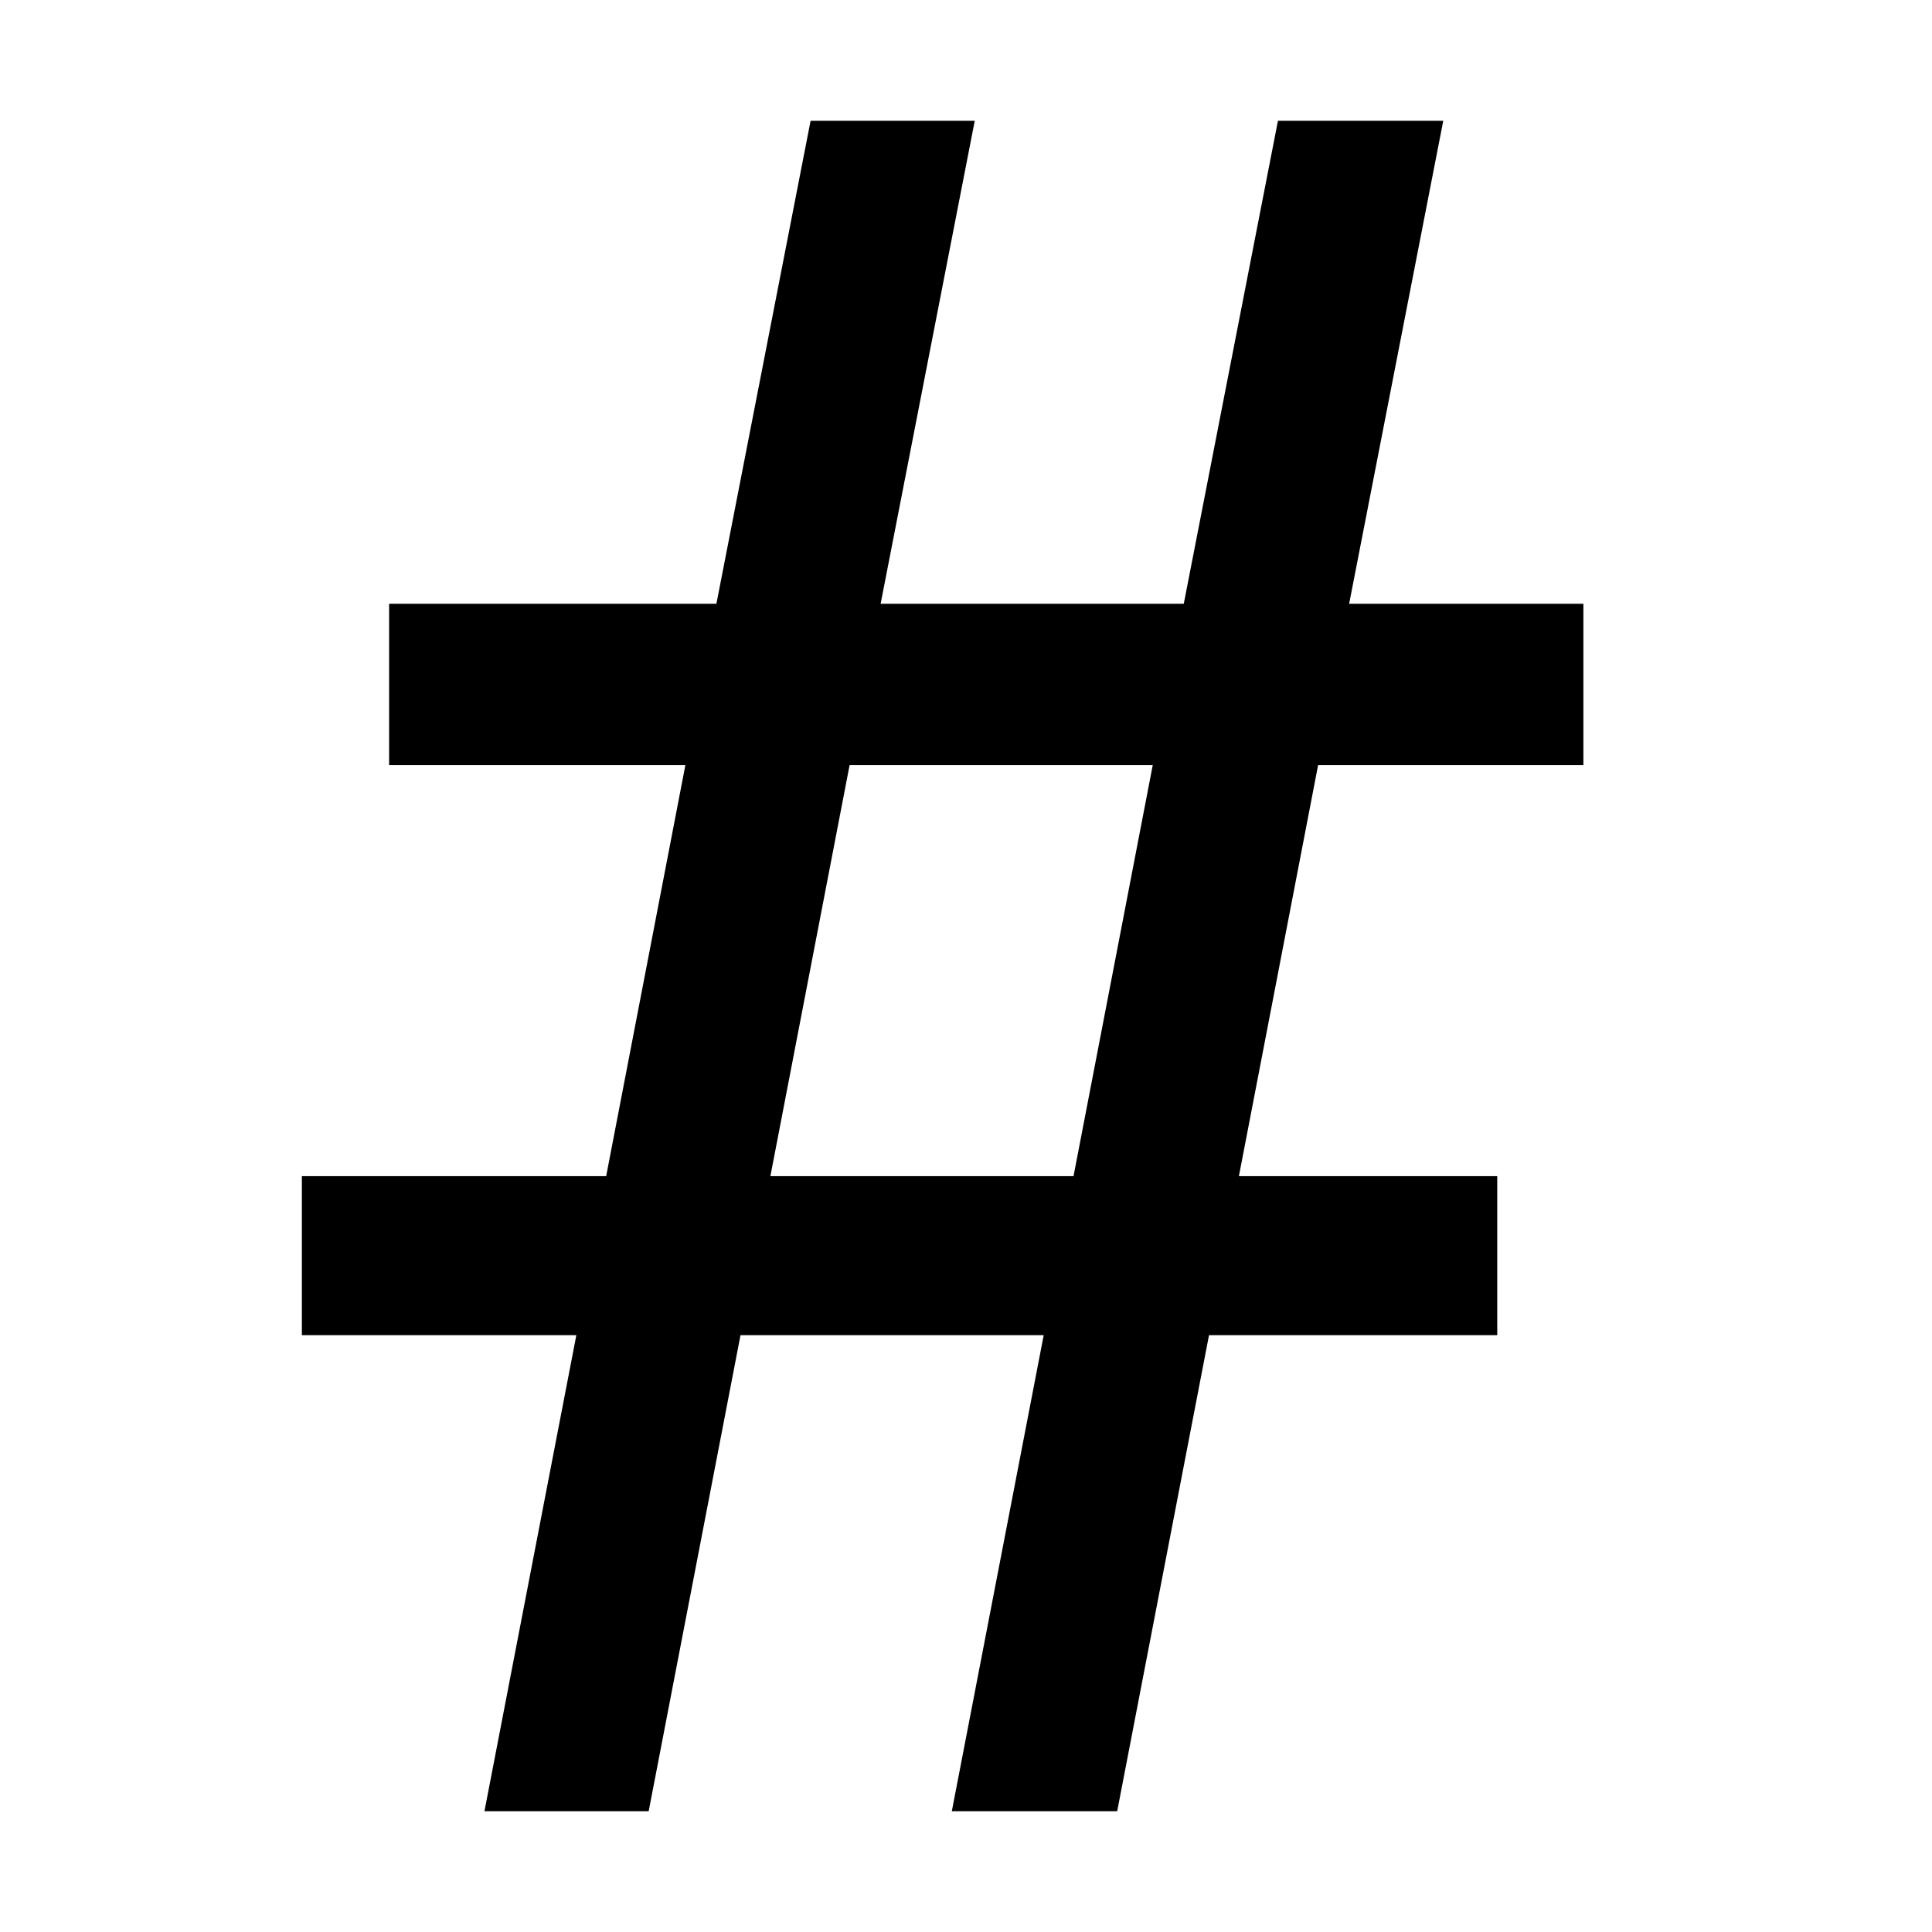 <svg width="32" height="32" viewBox="0 0 32 32" fill="none" xmlns="http://www.w3.org/2000/svg">
<path d="M17.287 22.115H12.265L10.744 30H8.024L9.546 22.115H5V19.481H10.04L11.352 12.673H6.445V10H11.866L13.426 2H16.145L14.586 10H19.607L21.167 2H23.905L22.346 10H26.226V12.673H21.832L20.52 19.481H24.799V22.115H20.025L18.504 30H15.765L17.287 22.115ZM12.76 19.481H17.781L19.093 12.673H14.072L12.76 19.481Z" fill="black"/>
</svg>
